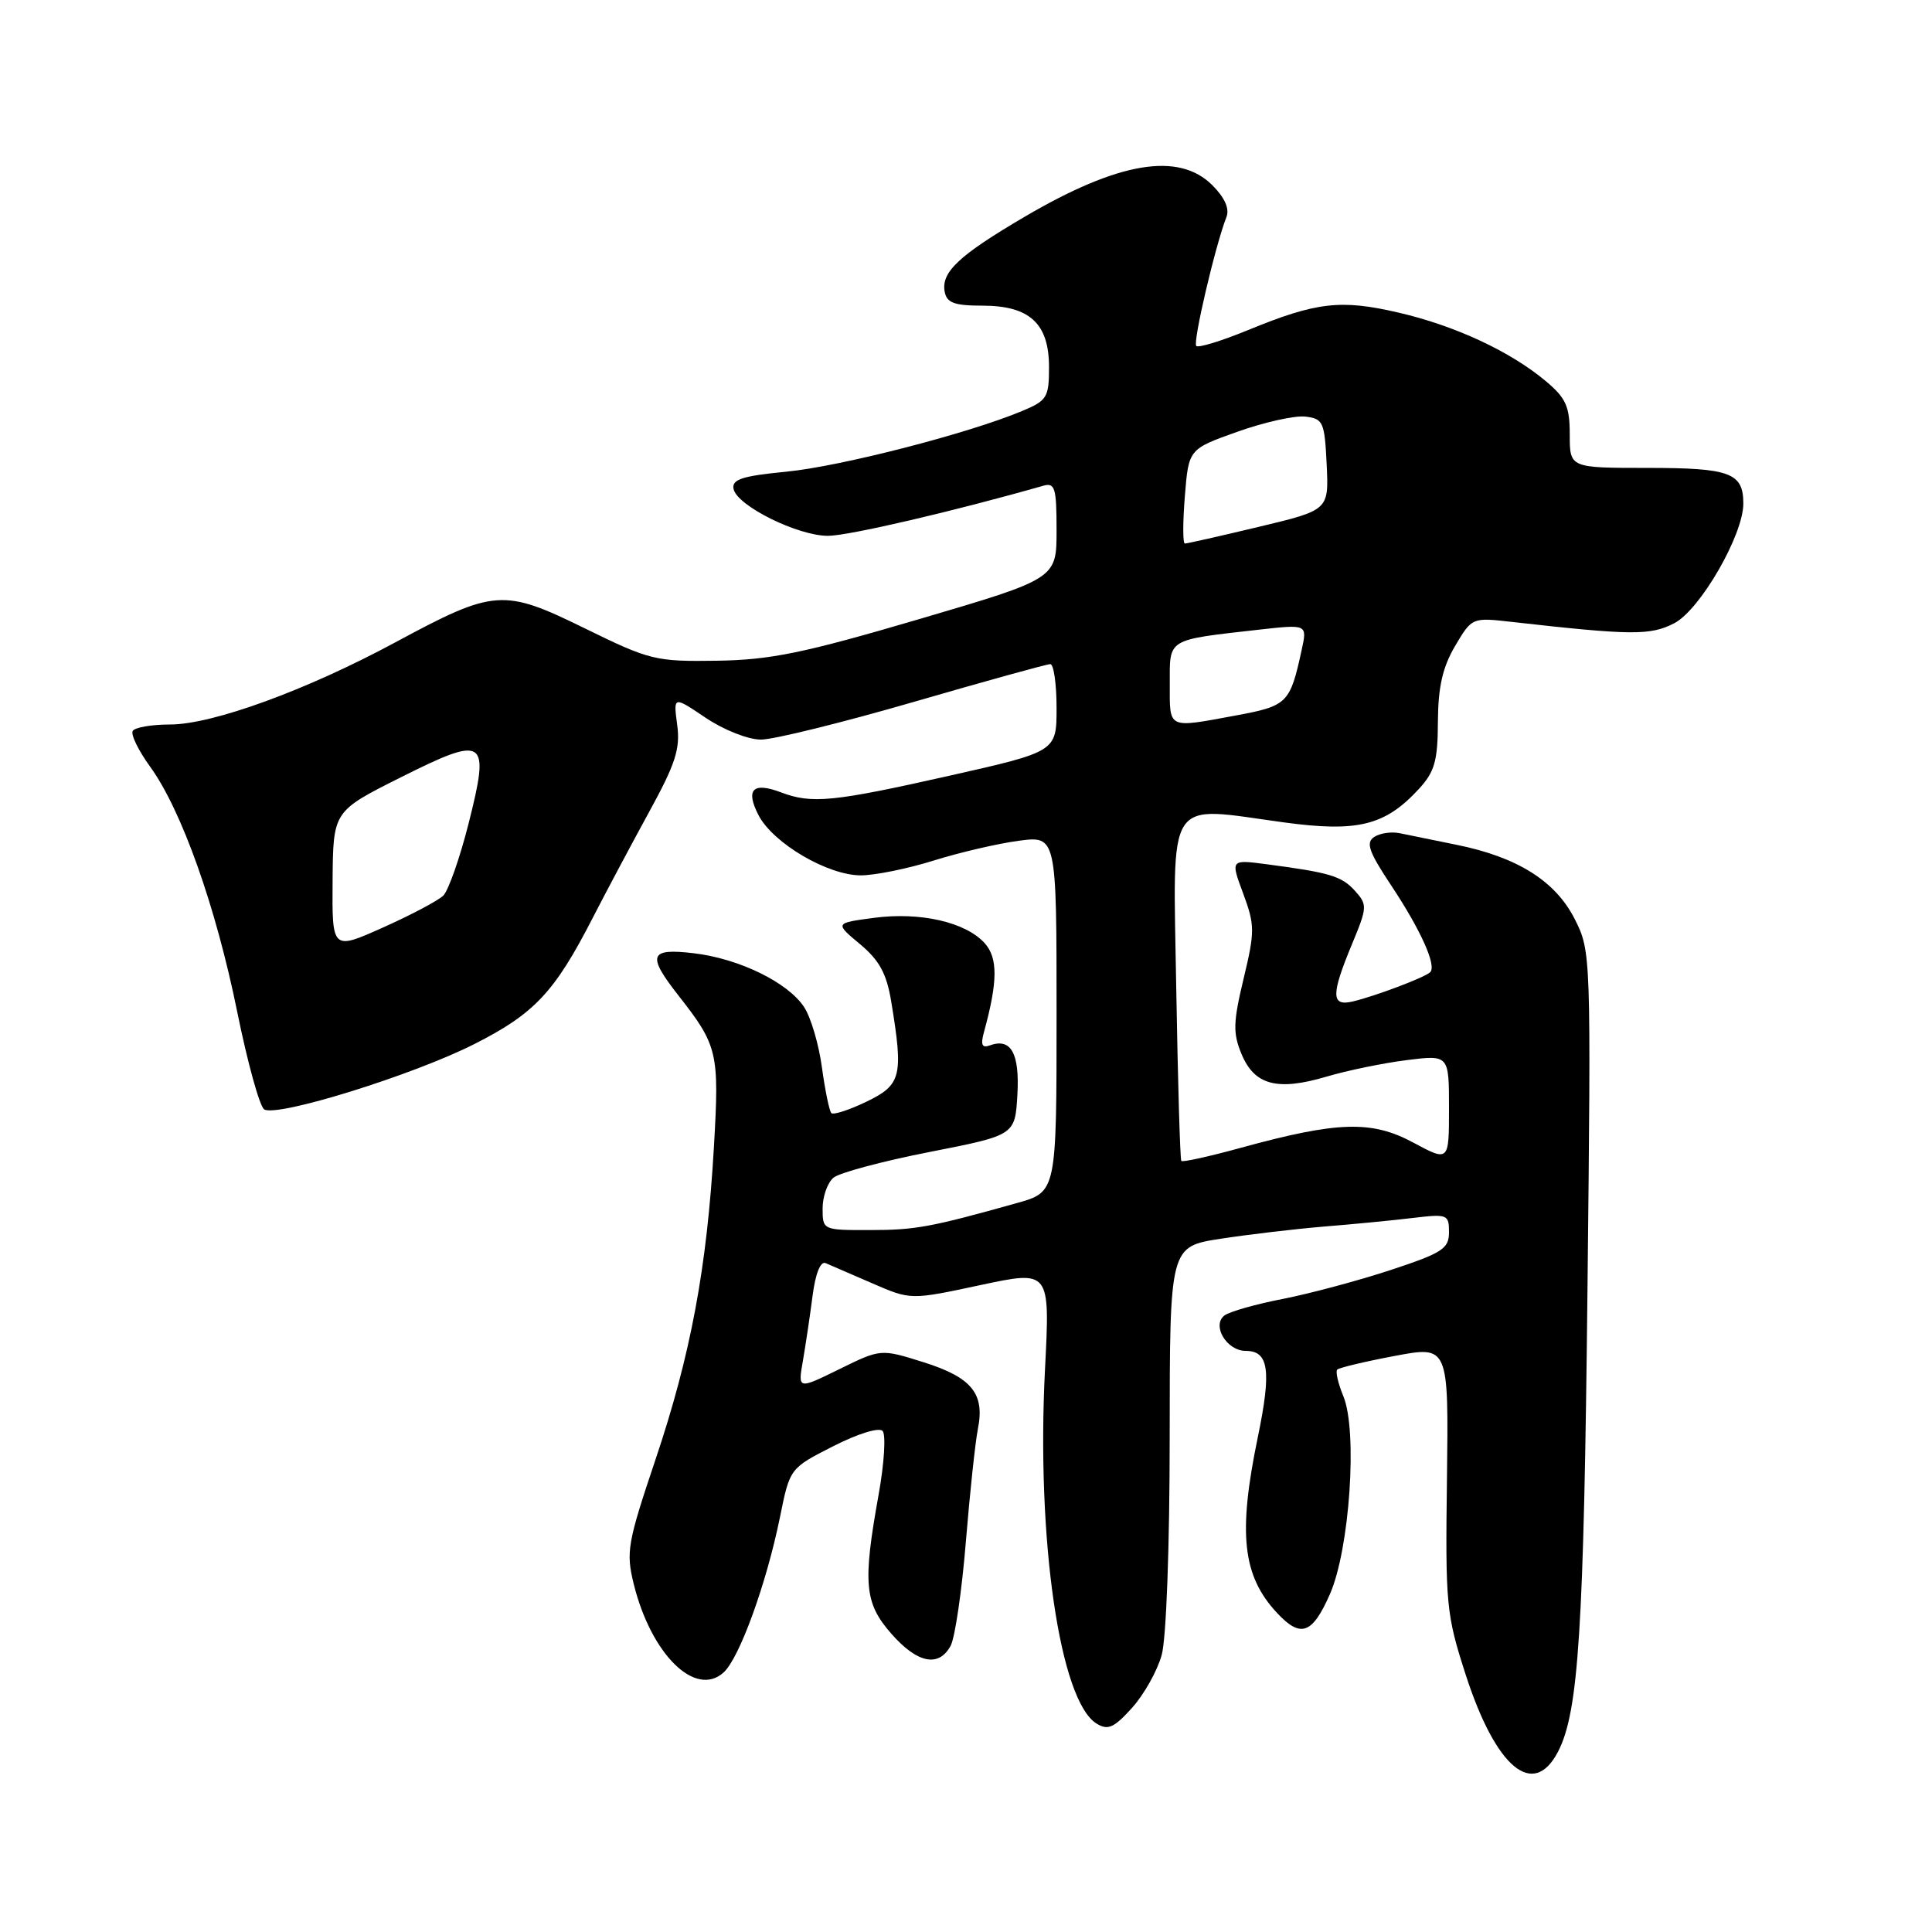 <?xml version="1.0" encoding="UTF-8" standalone="no"?>
<!DOCTYPE svg PUBLIC "-//W3C//DTD SVG 1.1//EN" "http://www.w3.org/Graphics/SVG/1.1/DTD/svg11.dtd" >
<svg xmlns="http://www.w3.org/2000/svg" xmlns:xlink="http://www.w3.org/1999/xlink" version="1.1" viewBox="0 0 256 256">
 <g >
 <path fill="currentColor"
d=" M 206.45 232.10 C 209.18 226.82 209.87 215.96 210.35 170.79 C 210.83 126.46 210.81 126.05 208.67 121.80 C 206.12 116.75 201.07 113.57 193.00 111.94 C 189.97 111.33 186.60 110.64 185.50 110.41 C 184.40 110.17 182.87 110.39 182.09 110.90 C 180.95 111.64 181.36 112.84 184.33 117.31 C 188.26 123.23 190.38 127.95 189.51 128.82 C 188.83 129.50 182.28 131.98 179.25 132.70 C 176.37 133.38 176.35 131.84 179.14 125.12 C 181.18 120.21 181.20 119.88 179.54 118.04 C 177.77 116.08 176.21 115.62 167.78 114.51 C 163.05 113.89 163.05 113.89 164.73 118.40 C 166.28 122.60 166.29 123.41 164.78 129.69 C 163.39 135.49 163.36 136.92 164.52 139.69 C 166.23 143.79 169.26 144.59 175.77 142.66 C 178.53 141.84 183.31 140.86 186.40 140.47 C 192.00 139.77 192.00 139.77 192.00 146.86 C 192.00 153.94 192.00 153.94 187.25 151.39 C 181.75 148.43 177.24 148.57 164.38 152.10 C 160.23 153.24 156.70 154.02 156.53 153.83 C 156.37 153.65 156.07 143.38 155.86 131.00 C 155.44 105.03 154.29 106.82 170.12 108.97 C 179.89 110.30 183.53 109.40 188.00 104.55 C 190.10 102.27 190.51 100.84 190.53 95.62 C 190.56 91.02 191.15 88.42 192.80 85.61 C 195.04 81.82 195.06 81.81 200.27 82.40 C 216.22 84.20 218.68 84.22 221.85 82.58 C 225.27 80.81 231.00 70.89 231.00 66.73 C 231.00 62.65 229.26 62.00 218.30 62.00 C 208.00 62.00 208.00 62.00 208.00 57.59 C 208.00 53.87 207.51 52.76 204.86 50.53 C 200.16 46.58 192.83 43.16 185.30 41.42 C 177.66 39.64 174.42 40.02 165.34 43.75 C 161.86 45.18 158.79 46.12 158.51 45.84 C 158.03 45.36 161.05 32.47 162.50 28.79 C 162.95 27.67 162.31 26.22 160.64 24.54 C 156.18 20.09 148.20 21.43 135.81 28.70 C 127.05 33.84 124.67 36.07 125.18 38.68 C 125.46 40.13 126.48 40.50 130.16 40.50 C 136.43 40.50 139.00 42.86 139.00 48.64 C 139.00 52.67 138.75 53.08 135.41 54.47 C 128.29 57.45 111.34 61.81 104.20 62.50 C 98.34 63.07 96.95 63.52 97.20 64.78 C 97.63 67.00 105.68 71.00 109.71 71.00 C 112.41 71.00 126.38 67.75 138.25 64.36 C 139.79 63.93 140.00 64.65 140.00 70.27 C 140.00 76.68 140.00 76.68 121.75 82.05 C 106.48 86.54 102.11 87.44 95.00 87.55 C 86.86 87.67 86.12 87.49 77.51 83.27 C 66.67 77.95 65.51 78.04 52.37 85.12 C 40.62 91.46 28.15 96.00 22.53 96.00 C 20.10 96.00 17.88 96.38 17.59 96.85 C 17.30 97.32 18.34 99.45 19.90 101.60 C 24.06 107.34 28.61 120.14 31.43 134.06 C 32.80 140.81 34.41 146.64 35.01 147.00 C 36.71 148.06 54.73 142.46 62.84 138.35 C 70.81 134.32 73.48 131.47 78.50 121.70 C 80.25 118.29 83.61 111.98 85.96 107.68 C 89.52 101.20 90.16 99.21 89.73 96.04 C 89.22 92.22 89.22 92.22 93.50 95.11 C 95.90 96.72 99.13 98.00 100.83 98.00 C 102.50 98.00 111.62 95.75 121.10 93.00 C 130.58 90.25 138.71 88.00 139.17 88.00 C 139.62 88.00 140.00 90.61 140.00 93.80 C 140.00 99.59 140.00 99.59 125.75 102.80 C 110.38 106.26 107.56 106.54 103.48 104.99 C 99.76 103.58 98.75 104.61 100.51 108.02 C 102.44 111.74 109.69 116.00 114.09 115.99 C 115.96 115.98 120.30 115.10 123.71 114.03 C 127.13 112.96 132.19 111.78 134.96 111.41 C 140.00 110.74 140.00 110.74 140.00 134.34 C 140.00 157.94 140.00 157.94 134.75 159.41 C 123.30 162.62 121.27 162.99 115.25 162.99 C 109.03 163.00 109.00 162.99 109.00 160.12 C 109.00 158.54 109.65 156.71 110.44 156.05 C 111.23 155.39 116.97 153.86 123.19 152.64 C 134.50 150.42 134.50 150.42 134.81 145.06 C 135.12 139.55 133.96 137.48 131.13 138.53 C 130.12 138.90 129.92 138.43 130.38 136.76 C 132.22 130.06 132.24 126.93 130.47 124.97 C 127.95 122.18 121.93 120.81 115.81 121.62 C 110.61 122.31 110.61 122.31 113.95 125.10 C 116.53 127.25 117.48 129.01 118.09 132.70 C 119.72 142.59 119.44 143.74 114.83 145.97 C 112.53 147.08 110.43 147.76 110.16 147.49 C 109.89 147.22 109.33 144.50 108.91 141.44 C 108.50 138.39 107.44 134.80 106.56 133.46 C 104.42 130.18 97.94 127.02 91.93 126.31 C 86.05 125.61 85.70 126.55 89.86 131.86 C 95.12 138.57 95.32 139.45 94.60 151.94 C 93.67 168.05 91.52 179.53 86.85 193.42 C 83.13 204.48 82.93 205.66 83.98 209.92 C 86.29 219.23 92.15 224.99 95.88 221.61 C 97.98 219.71 101.55 209.87 103.35 201.03 C 104.66 194.55 104.66 194.55 110.39 191.64 C 113.67 189.97 116.47 189.10 116.95 189.61 C 117.40 190.10 117.17 193.88 116.43 198.00 C 114.30 209.81 114.54 212.41 118.10 216.47 C 121.56 220.41 124.40 220.98 125.97 218.06 C 126.54 216.99 127.45 210.80 127.98 204.31 C 128.51 197.81 129.23 191.09 129.57 189.37 C 130.52 184.67 128.77 182.52 122.40 180.51 C 116.71 178.72 116.71 178.72 111.22 181.42 C 105.72 184.12 105.72 184.12 106.39 180.31 C 106.75 178.21 107.33 174.34 107.67 171.70 C 108.05 168.75 108.72 167.08 109.40 167.37 C 110.00 167.64 112.79 168.84 115.59 170.05 C 120.67 172.26 120.67 172.26 129.91 170.28 C 139.14 168.31 139.14 168.31 138.47 181.40 C 137.31 203.98 140.43 225.41 145.31 228.39 C 146.80 229.31 147.61 228.95 150.00 226.30 C 151.58 224.55 153.35 221.40 153.93 219.30 C 154.54 217.10 154.99 204.92 154.99 190.34 C 155.00 165.18 155.00 165.18 161.75 164.14 C 165.46 163.57 171.65 162.84 175.50 162.52 C 179.35 162.21 184.64 161.70 187.25 161.38 C 191.78 160.84 192.00 160.92 192.00 163.27 C 192.00 165.46 191.13 166.02 184.25 168.29 C 179.99 169.69 173.57 171.41 170.00 172.11 C 166.43 172.80 162.95 173.79 162.27 174.29 C 160.51 175.60 162.53 179.00 165.07 179.00 C 168.13 179.00 168.49 181.60 166.67 190.42 C 164.01 203.23 164.63 208.83 169.24 213.75 C 172.36 217.08 173.88 216.53 176.21 211.26 C 178.84 205.30 179.91 189.62 178.00 185.00 C 177.30 183.31 176.94 181.73 177.19 181.48 C 177.44 181.23 180.86 180.41 184.80 179.67 C 191.95 178.32 191.95 178.32 191.73 195.91 C 191.51 212.64 191.63 213.91 194.21 221.90 C 198.21 234.27 203.18 238.41 206.45 232.10 Z  M 44.07 116.71 C 44.14 107.50 44.14 107.50 53.05 103.03 C 64.36 97.36 64.96 97.76 62.09 109.12 C 60.93 113.70 59.42 117.99 58.74 118.67 C 58.06 119.34 54.46 121.24 50.75 122.90 C 44.00 125.92 44.00 125.92 44.07 116.71 Z  M 155.00 90.62 C 155.00 84.54 154.52 84.83 166.86 83.43 C 173.22 82.72 173.22 82.72 172.48 86.11 C 170.94 93.21 170.60 93.54 163.73 94.81 C 154.63 96.49 155.00 96.67 155.00 90.62 Z  M 157.00 65.75 C 157.50 59.51 157.50 59.51 163.96 57.21 C 167.52 55.94 171.57 55.04 172.96 55.20 C 175.33 55.48 175.52 55.91 175.79 61.54 C 176.08 67.59 176.08 67.59 166.79 69.81 C 161.68 71.03 157.28 72.03 157.00 72.02 C 156.72 72.01 156.72 69.19 157.00 65.75 Z "/>
</g>
</svg>